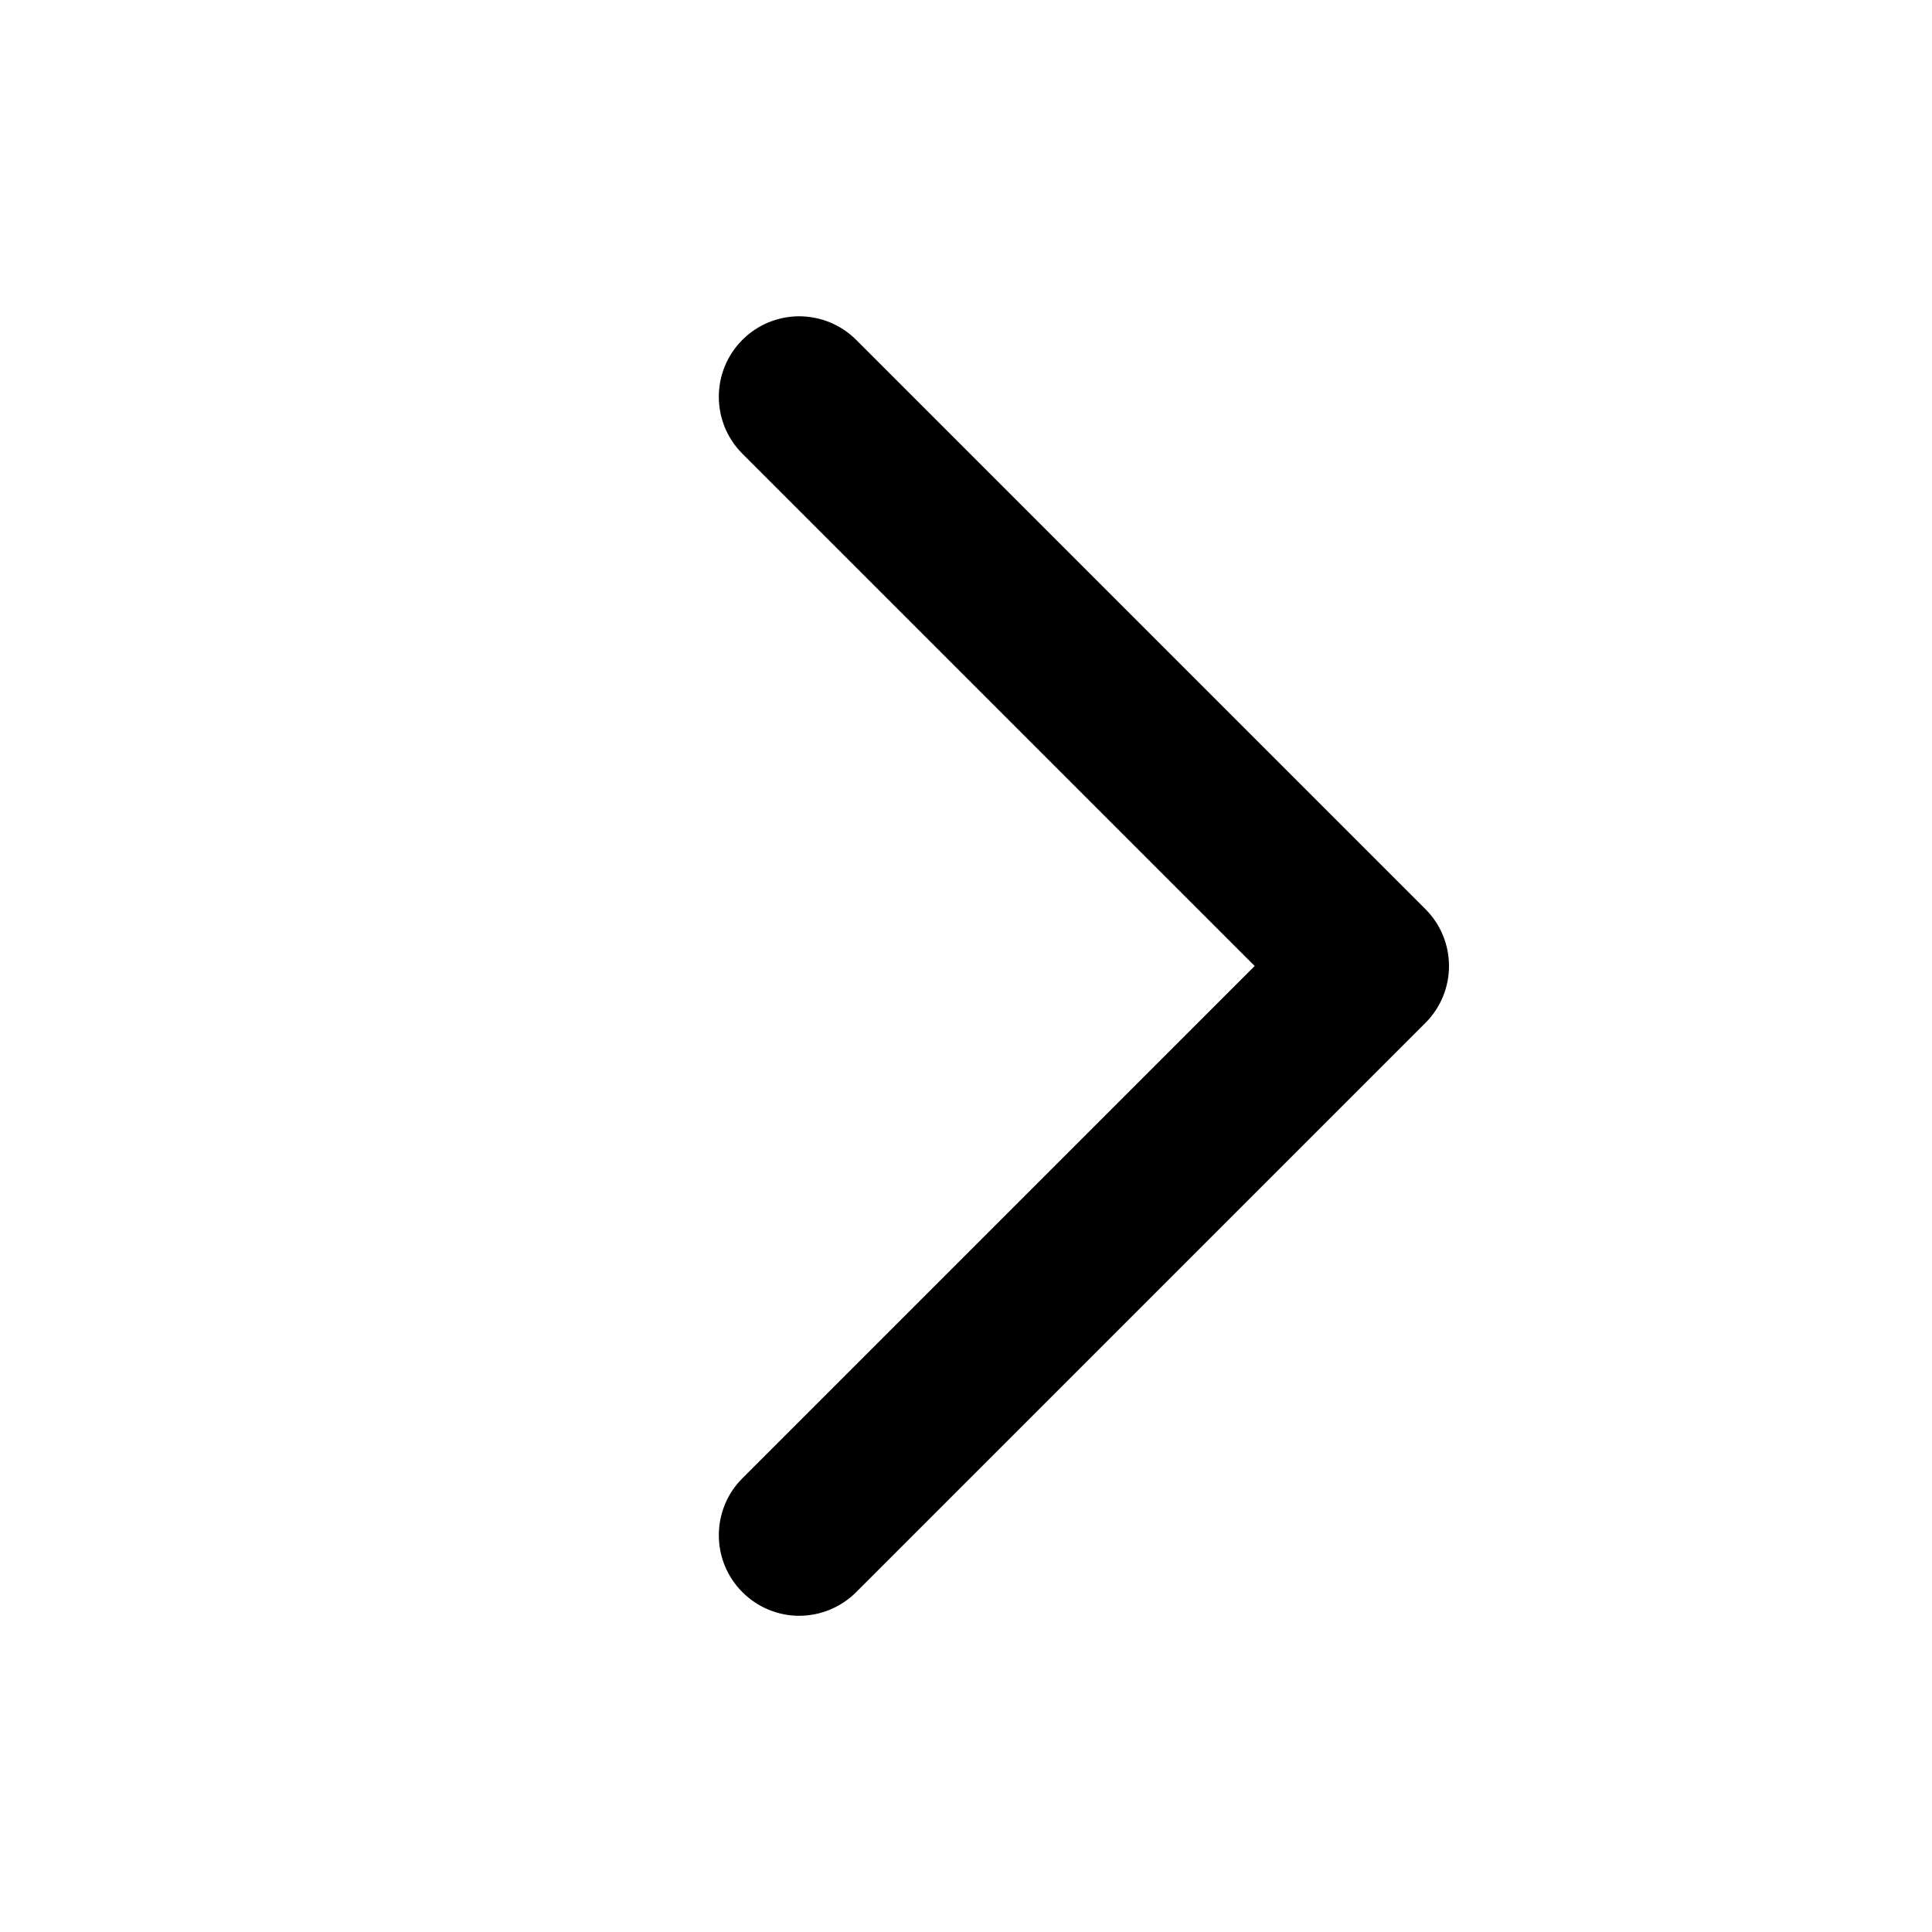 <svg width="24" height="24" viewBox="0 0 24 24" fill="none" xmlns="http://www.w3.org/2000/svg">
<path d="M17.707 11.293C17.895 11.481 18 11.735 18 12C18 12.265 17.895 12.52 17.707 12.707C16.109 14.305 12.234 18.18 10.636 19.778C10.448 19.966 10.194 20.071 9.929 20.072C9.664 20.072 9.409 19.966 9.222 19.778C8.832 19.388 8.832 18.754 9.222 18.364C11.013 16.573 15.586 12 15.586 12C15.586 12 11.013 7.427 9.222 5.636C8.832 5.246 8.832 4.612 9.222 4.222C9.409 4.034 9.664 3.929 9.929 3.929C10.194 3.93 10.448 4.034 10.636 4.222C12.234 5.82 16.109 9.695 17.707 11.293Z" fill="black"/>
</svg>
